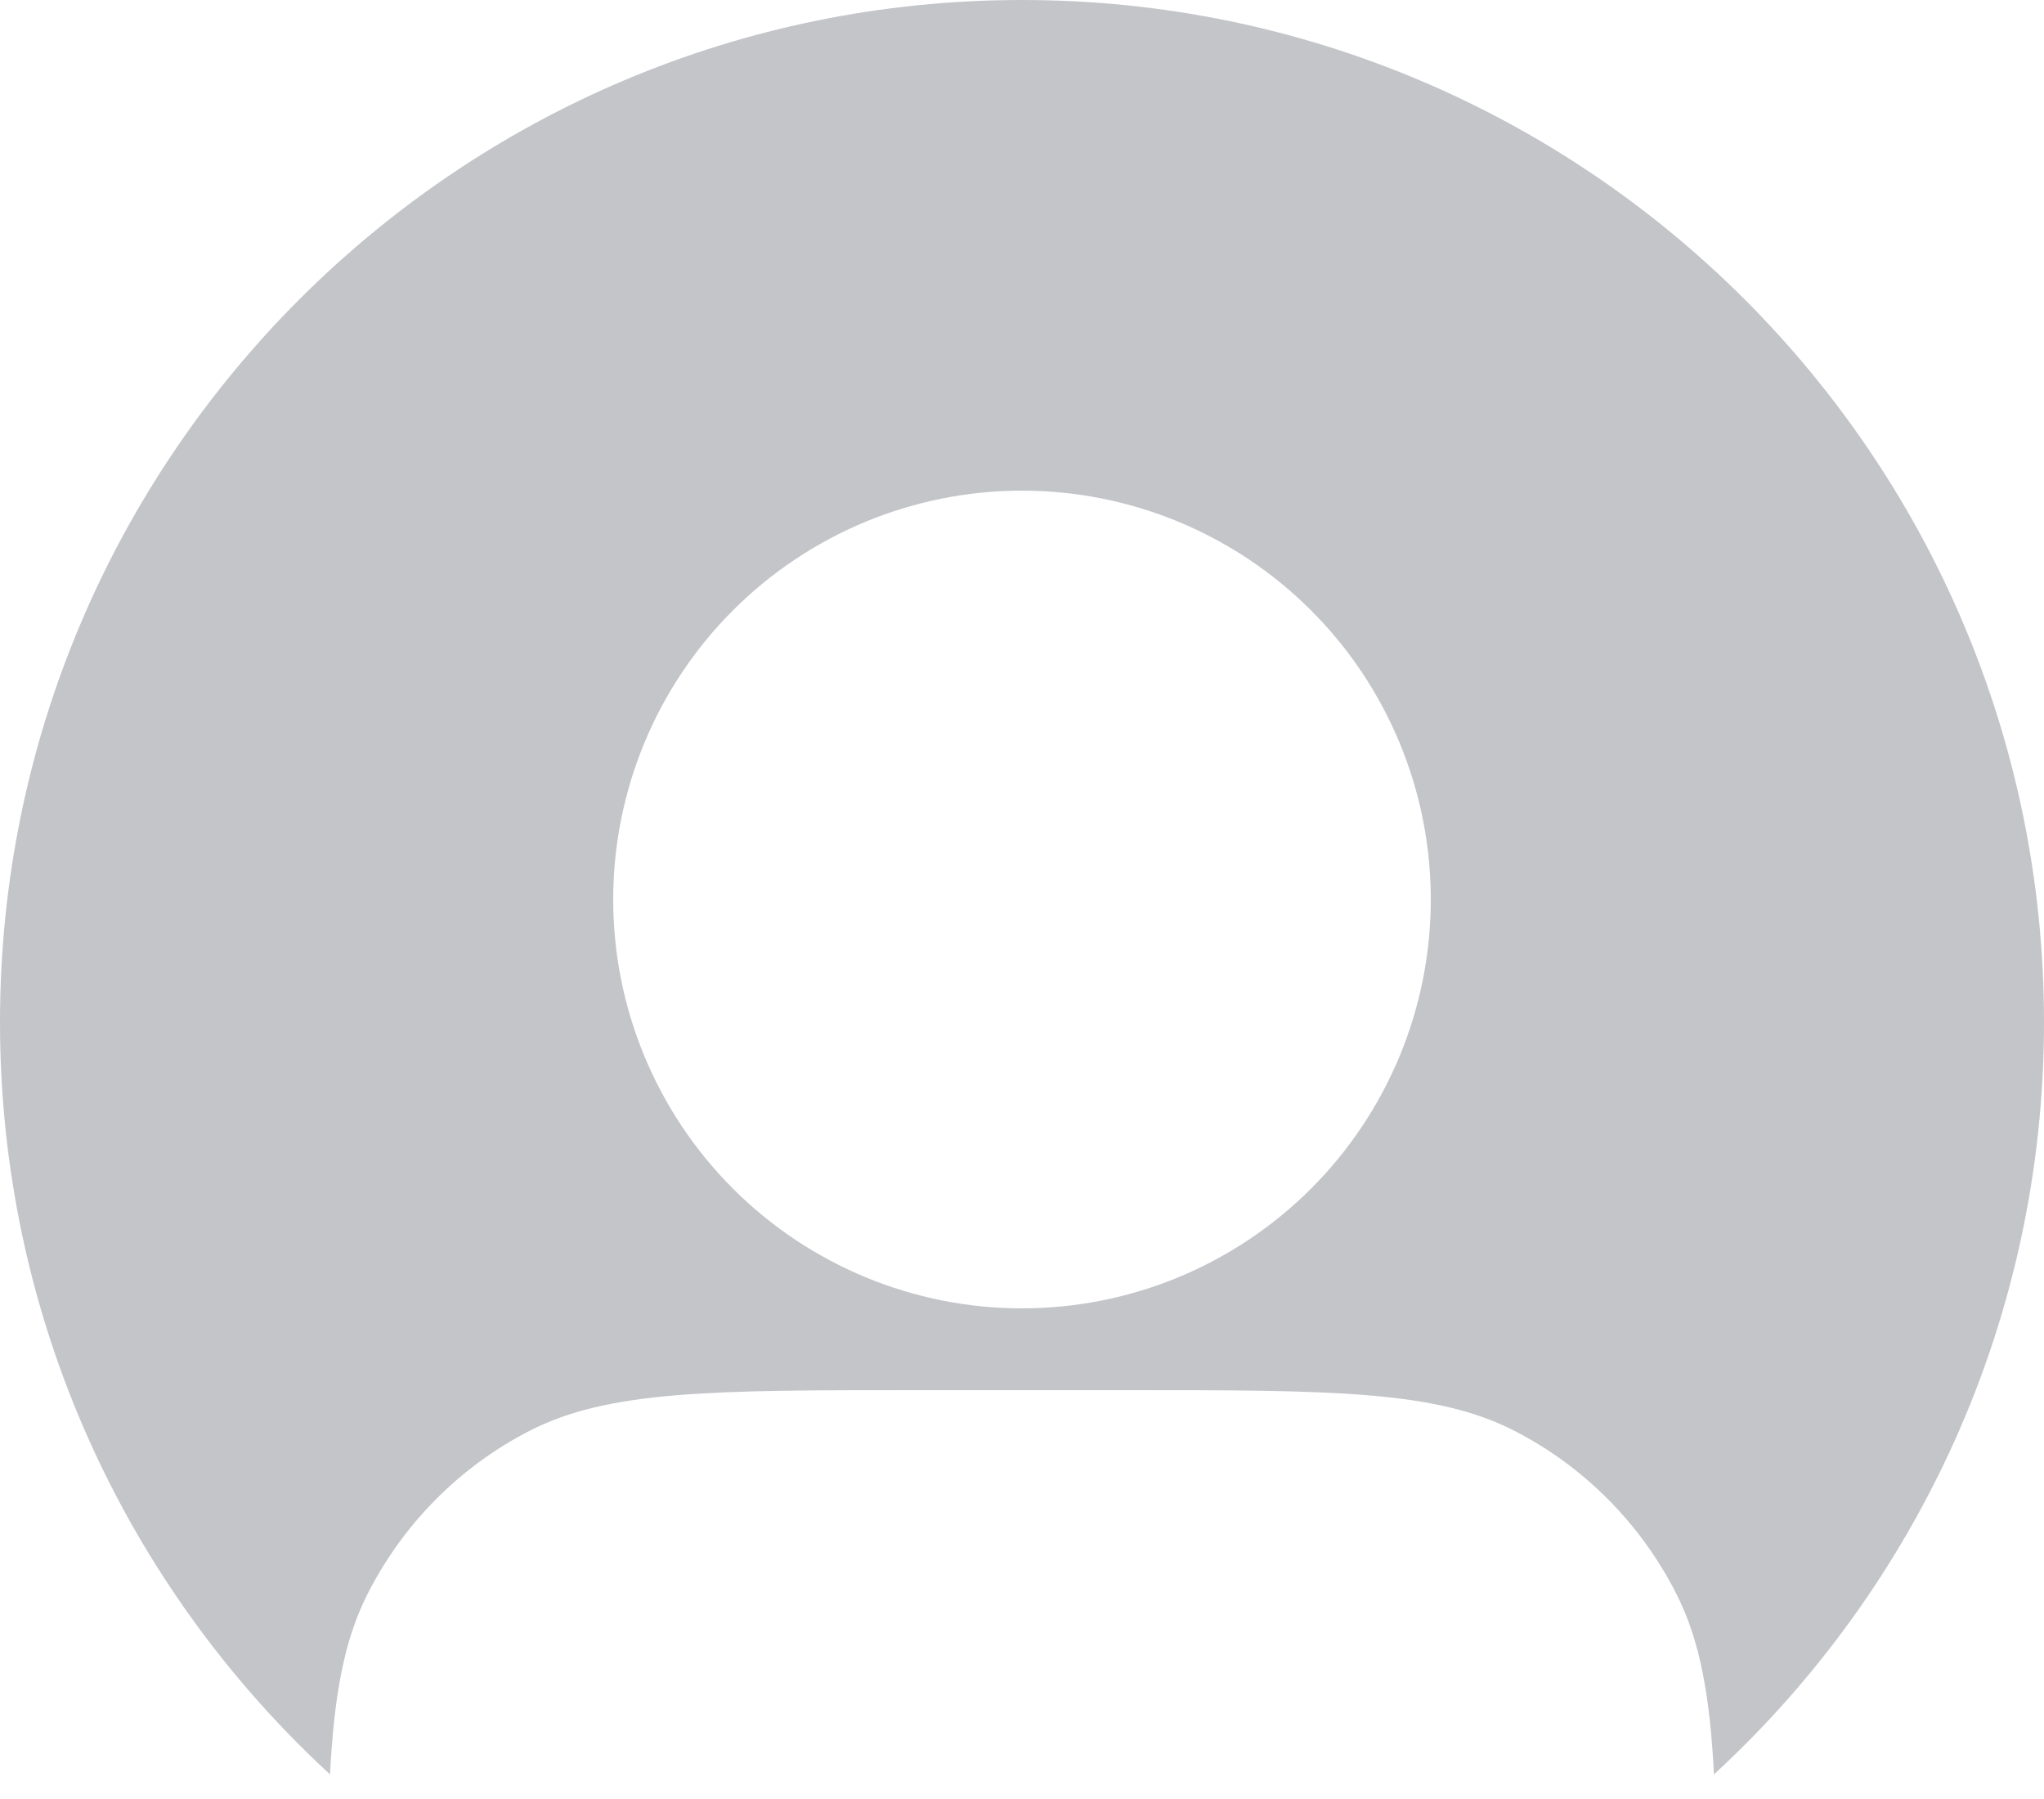 <svg width="50" height="44" viewBox="0 0 50 44" fill="none" xmlns="http://www.w3.org/2000/svg">
<path fill-rule="evenodd" clip-rule="evenodd" d="M41.927 43.398C46.89 38.829 50 32.278 50 25C50 11.193 38.807 0 25 0C11.193 0 0 11.193 0 25C0 32.278 3.11 38.829 8.073 43.398C8.173 41.469 8.414 40.129 8.988 38.992C9.858 37.272 11.245 35.873 12.95 34.997C14.891 34 17.429 34 22.507 34H27.493C32.571 34 35.109 34 37.05 34.997C38.755 35.873 40.142 37.272 41.012 38.992C41.586 40.129 41.827 41.469 41.927 43.398ZM25 32C26.313 32 27.614 31.741 28.827 31.239C30.04 30.736 31.142 30 32.071 29.071C33 28.142 33.736 27.04 34.239 25.827C34.741 24.614 35 23.313 35 22C35 20.687 34.741 19.386 34.239 18.173C33.736 16.96 33 15.857 32.071 14.929C31.142 14 30.04 13.264 28.827 12.761C27.614 12.259 26.313 12 25 12C22.348 12 19.804 13.054 17.929 14.929C16.054 16.804 15 19.348 15 22C15 24.652 16.054 27.196 17.929 29.071C19.804 30.946 22.348 32 25 32Z" fill="#C3C5C9"/>
</svg>
